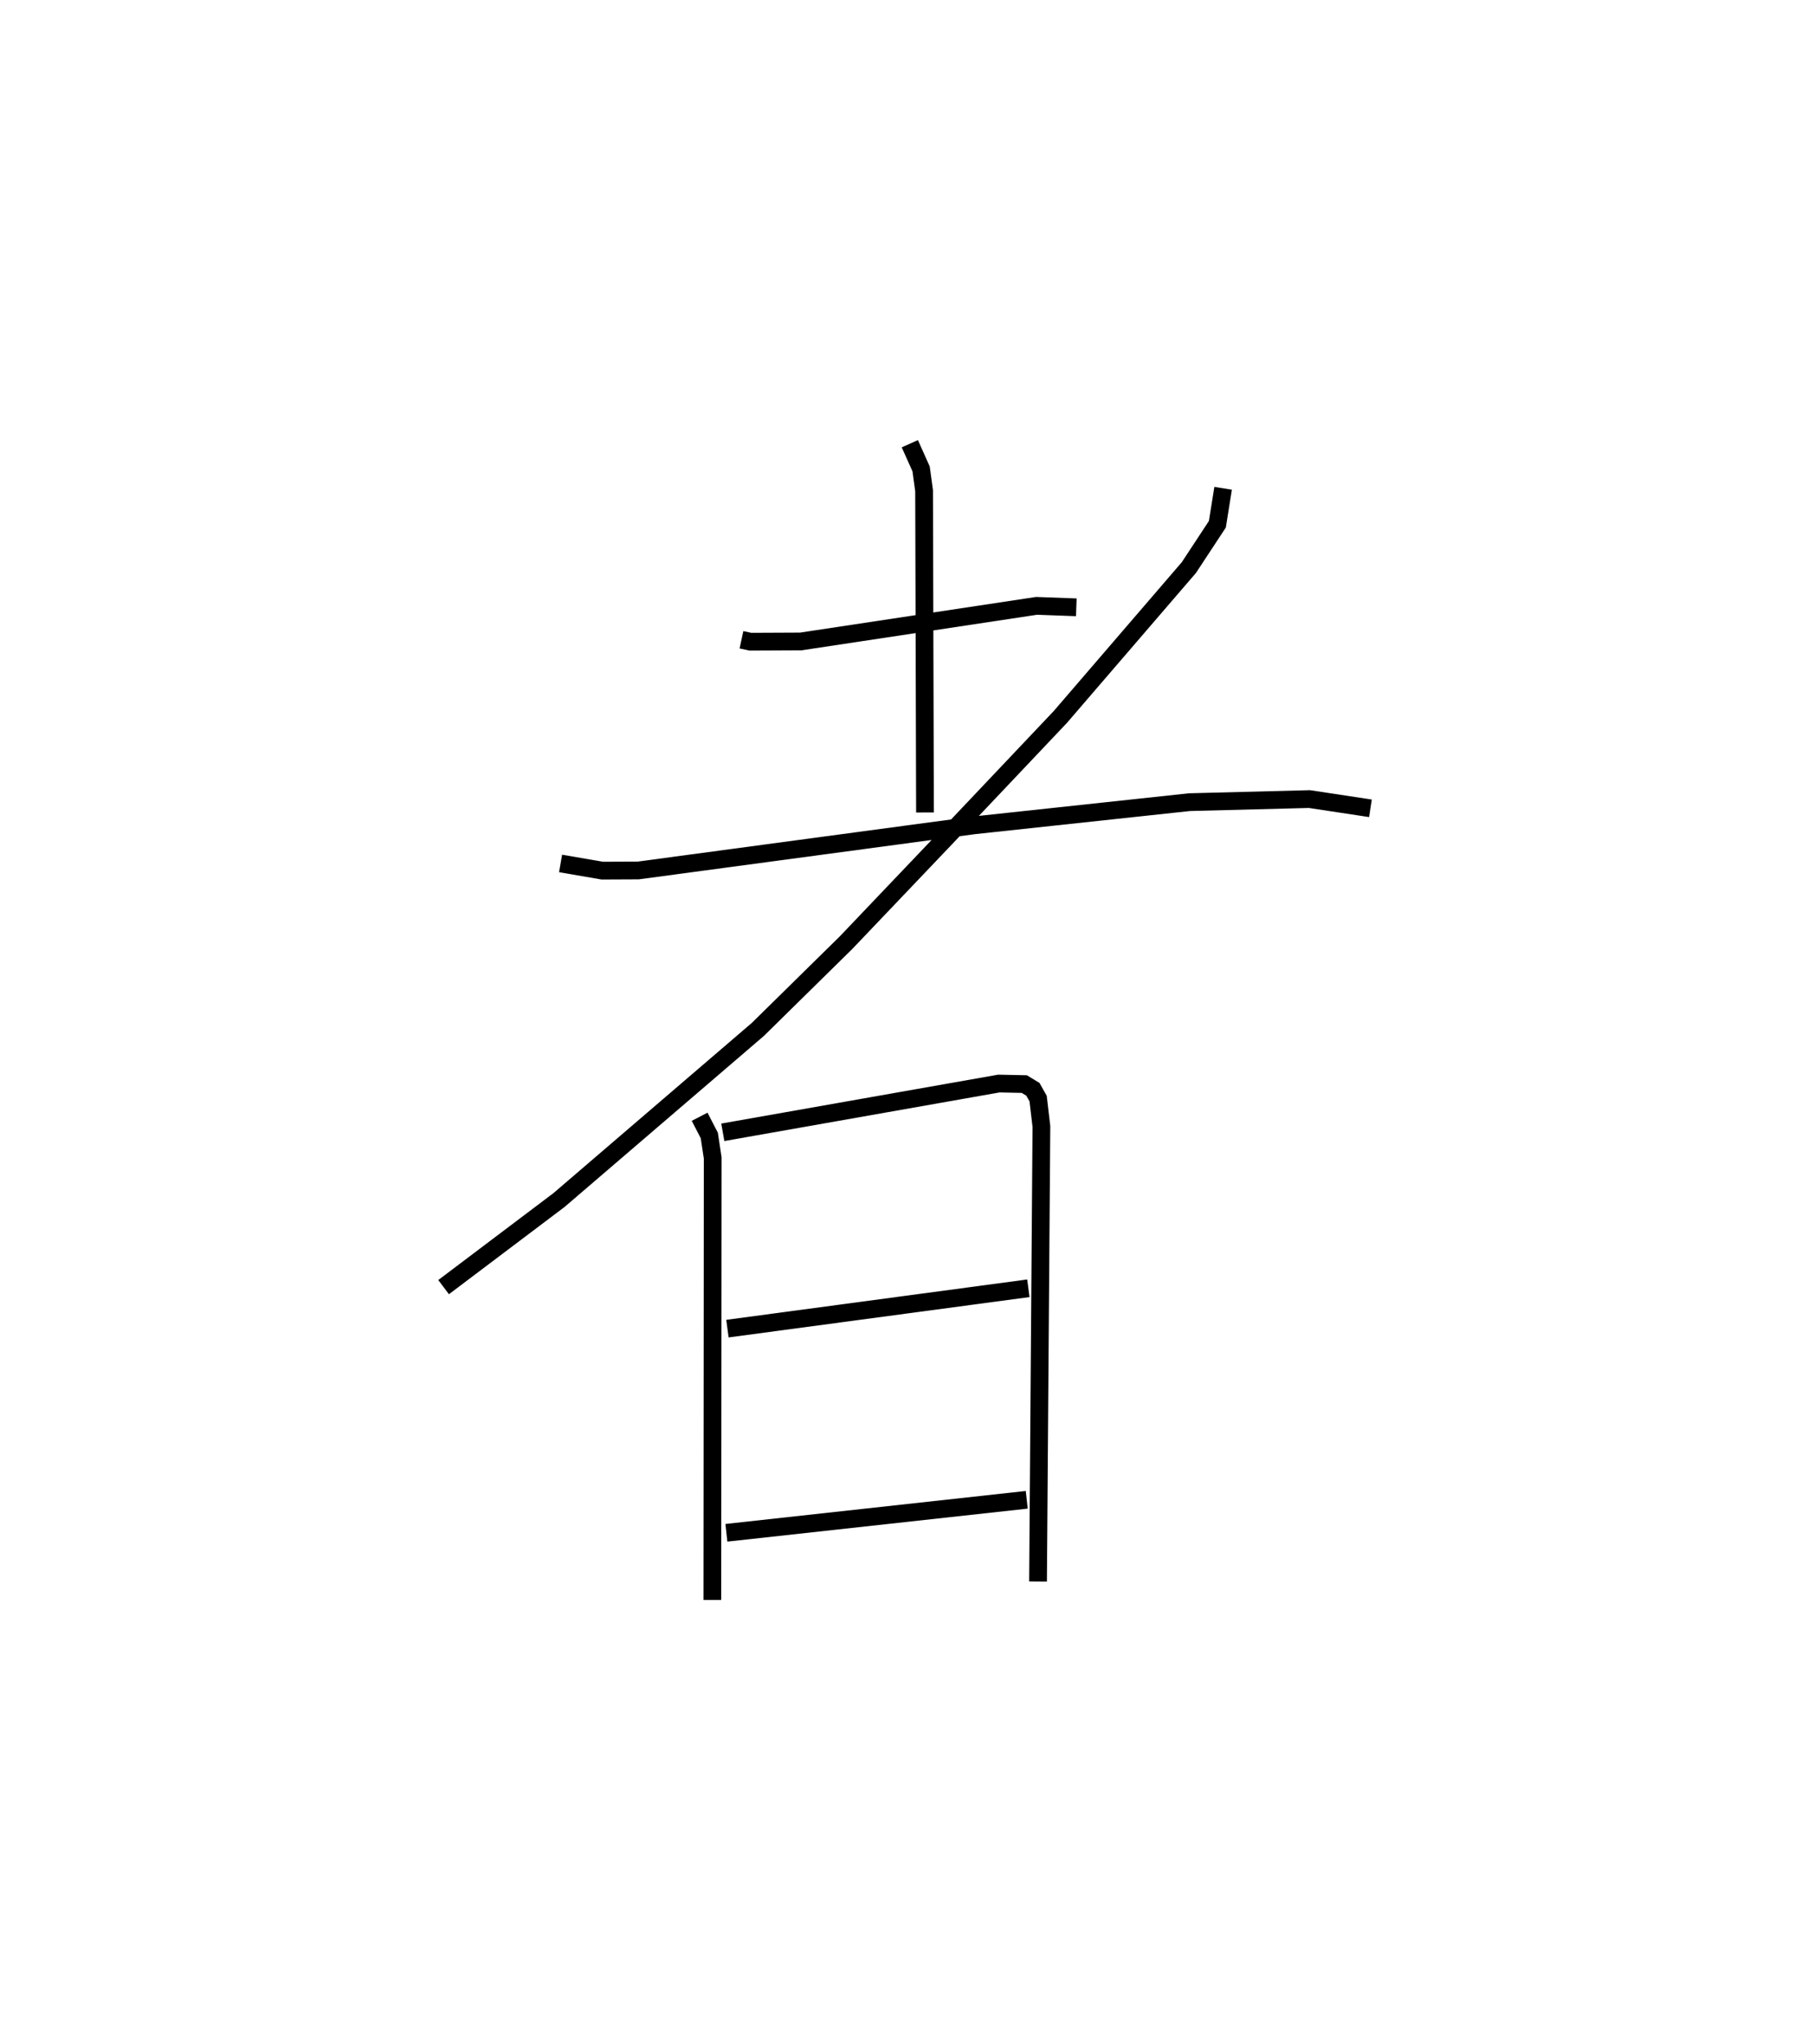 <?xml version="1.0" encoding="utf-8" ?>
<svg baseProfile="full" height="115.146" version="1.1" width="102.24" xmlns="http://www.w3.org/2000/svg" xmlns:ev="http://www.w3.org/2001/xml-events" xmlns:xlink="http://www.w3.org/1999/xlink"><defs /><rect fill="white" height="115.146" width="102.24" x="0" y="0" /><path d="M29.065,26.708 m0.0,0.0 m12.725,9.338 l0.503,0.109 2.837,-0.013 l13.291,-2.007 2.242,0.082 m-9.384,-9.217 l0.636,1.42 0.168,1.225 l0.051,18.132 m-20.539,2.872 l2.346,0.404 2.031,-0.009 l18.933,-2.544 12.138,-1.305 l6.759,-0.174 3.439,0.521 m-8.304,-18.03 l-0.324,2.026 -1.607,2.442 l-7.244,8.416 -6.484,6.846 l-5.591,5.867 -4.972,4.89 l-11.207,9.613 -6.506,4.908 m14.43,-9.599 l0.545,1.055 0.191,1.262 l-0.019,24.908 m0.589,-26.349 l15.558,-2.747 1.436,0.03 l0.482,0.293 0.296,0.524 l0.185,1.569 -0.19,25.639 m-17.506,-14.247 l16.961,-2.274 m-17.02,13.777 l16.928,-1.859 " fill="none" stroke="black" stroke-width="1" /></svg>